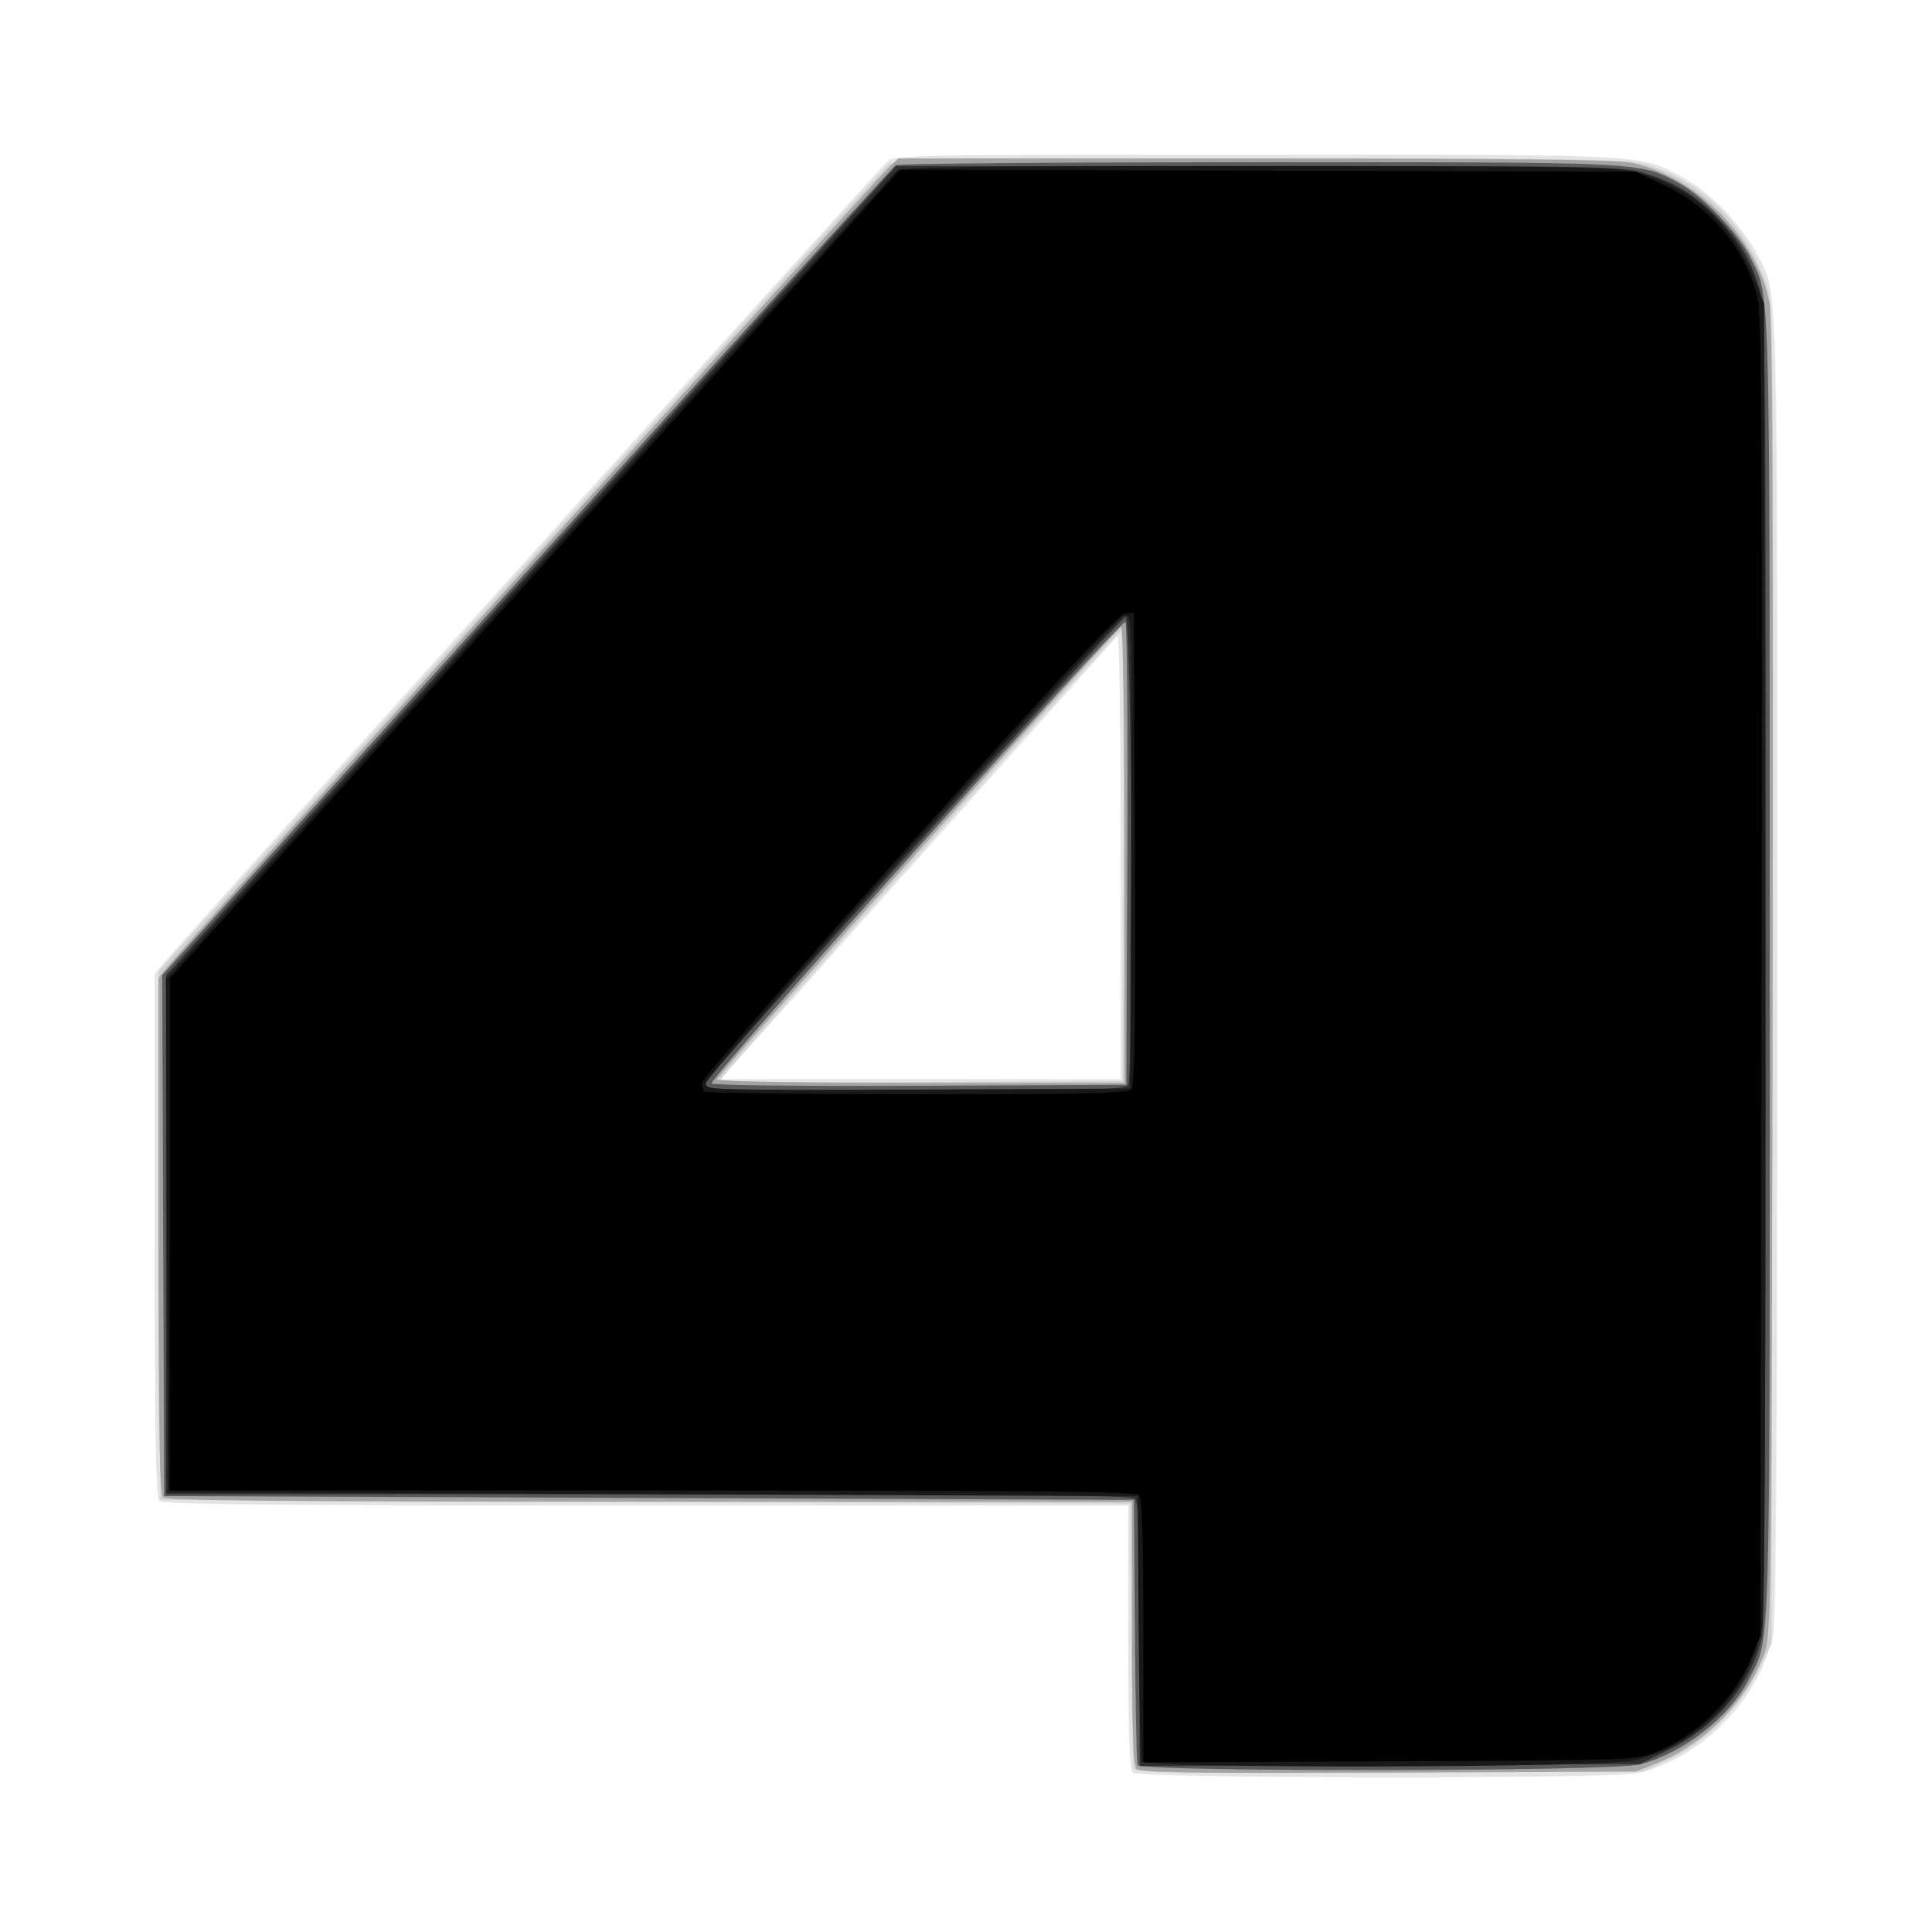 <?xml version="1.0" encoding="UTF-8" standalone="no"?>
<!-- Created with Inkscape (http://www.inkscape.org/) -->

<svg
   version="1.1"
   id="svg447"
   width="682.667"
   height="682.667"
   viewBox="0 0 682.667 682.667"
   sodipodi:docname="4pda.svg"
   inkscape:version="1.1.2 (b8e25be833, 2022-02-05)"
   xmlns:inkscape="http://www.inkscape.org/namespaces/inkscape"
   xmlns:sodipodi="http://sodipodi.sourceforge.net/DTD/sodipodi-0.dtd"
   xmlns="http://www.w3.org/2000/svg"
   xmlns:svg="http://www.w3.org/2000/svg">
  <defs
     id="defs451" />
  <sodipodi:namedview
     id="namedview449"
     pagecolor="#ffffff"
     bordercolor="#666666"
     borderopacity="1.0"
     inkscape:pageshadow="2"
     inkscape:pageopacity="0.0"
     inkscape:pagecheckerboard="0"
     showgrid="false"
     inkscape:zoom="1.040039"
     inkscape:cx="340.85259"
     inkscape:cy="341.33334"
     inkscape:window-width="1280"
     inkscape:window-height="961"
     inkscape:window-x="-8"
     inkscape:window-y="-8"
     inkscape:window-maximized="1"
     inkscape:current-layer="g453" />
  <g
     inkscape:groupmode="layer"
     inkscape:label="Image"
     id="g453">
    <g
       id="g573"
       transform="translate(-0.002,-0.022)">
      <path
         style="fill:#e4e4e4;stroke-width:1.333"
         d="m 400.267,626.4 c -1.183,-1.183 -1.6,-13.689 -1.6,-48 v -46.4 H 228.267 c -130.756,0 -170.772,-0.372 -172,-1.6 -1.214,-1.214 -1.6,-23.888 -1.6,-93.898 v -92.298 l 3.667,-4.431 C 64.692,332.09 310.848,59.448 313.637,57 c 2.492,-2.187 10.635,-2.333 130.231,-2.333 140.379,0 135.04,-0.292 151.08,8.257 8.949,4.77 20.039,16.11 25.342,25.912 8.15,15.065 7.711,0.708 7.711,252.045 0,162.073 -0.432,231.733 -1.469,236.72 -4.734,22.772 -25.293,43.747 -48.013,48.985 -8.939,2.061 -176.179,1.886 -178.251,-0.186 z m -4.267,-324 c 0,-44.057 -0.506,-78.374 -1.145,-77.667 -0.63,0.697 -32.429,36.217 -70.666,78.933 l -69.521,77.667 h 70.666 70.666 z"
         id="path587" />
      <path
         style="fill:#d1d1d1;stroke-width:1.333"
         d="m 400.641,625.036 c -0.35,-0.937 -0.787,-22.403 -0.972,-47.703 l -0.336,-46 -171.333,-0.667 -171.333,-0.667 -0.342,-93.362 -0.342,-93.362 47.009,-52.043 c 25.855,-28.624 83.236,-92.211 127.513,-141.304 44.277,-49.094 81.694,-90.311 83.148,-91.595 2.479,-2.188 10.68,-2.333 131.587,-2.333 113.772,0 129.796,0.249 136.186,2.114 19.624,5.728 35.712,21.513 42.518,41.716 2.756,8.18 2.76,8.587 2.409,244.585 l -0.351,236.391 -4.94,9.995 c -6.34,12.828 -18.505,24.832 -31.311,30.898 l -9.083,4.302 -89.695,0.369 c -71.817,0.296 -89.821,0.03 -90.331,-1.333 z m -3.631,-322.817 c 0.193,-44.729 -0.165,-79.584 -0.814,-79.333 -1.952,0.755 -141.53,157.036 -141.53,158.465 0,0.884 24.119,1.222 71,0.994 l 71,-0.345 z"
         id="path585" />
      <path
         style="fill:#a4a4a4;stroke-width:1.333"
         d="m 401.645,625.112 c -1.242,-1.242 -1.645,-13.028 -1.645,-48.045 v -46.4 h -170.4 c -130.756,0 -170.772,-0.372 -172,-1.6 -1.213,-1.213 -1.6,-23.575 -1.6,-92.487 v -90.887 l 2.987,-3.846 C 63.183,336.443 310.232,62.664 314.218,59 l 3.264,-3 h 125.86 c 88.172,0 127.976,0.449 132.926,1.5 23.278,4.943 44.126,26.001 48.989,49.483 1.024,4.946 1.348,75.292 1.098,238.35 -0.334,217.339 -0.498,231.752 -2.717,238.255 -5.673,16.625 -20.921,32.44 -37.873,39.279 l -7.766,3.133 -87.355,0.378 c -67.909,0.294 -87.721,0.012 -89,-1.267 z M 397.333,301.889 c 0,-44.769 -0.513,-80.58 -1.151,-80.333 -1.858,0.718 -142.849,158.509 -142.849,159.871 0,0.75 28.49,1.24 72,1.24 h 72 z"
         id="path583" />
      <path
         style="fill:#5a5a5a;stroke-width:1.333"
         d="m 401.961,623.667 c -0.342,-0.917 -0.773,-22.367 -0.958,-47.667 l -0.336,-46 L 229.333,529.333 58,528.667 57.658,436.628 57.315,344.589 186.14,201.961 C 256.993,123.516 315.647,58.893 316.482,58.354 c 0.835,-0.539 58.542,-0.989 128.238,-1 138.219,-0.022 134.556,-0.21 148.939,7.619 8.034,4.373 20.92,17.917 24.933,26.206 7.02,14.502 6.709,2.908 6.726,250.208 0.017,250.298 0.413,236.692 -7.322,251.956 -6.735,13.291 -22.963,26.004 -38.462,30.131 -9.631,2.564 -176.619,2.746 -177.572,0.193 z m -3.617,-321.59 c 0.189,-44.691 -0.116,-81.716 -0.678,-82.278 -1.287,-1.287 -147.223,161.426 -146.227,163.038 0.417,0.675 32.109,1.037 73.647,0.841 l 72.914,-0.345 z"
         id="path581" />
      <path
         style="fill:#2f2f2f;stroke-width:1.333"
         d="m 402.667,577.637 c 0,-34.34 -0.417,-46.853 -1.6,-48.037 -1.228,-1.228 -41.244,-1.6 -172,-1.6 H 58.667 v -91.713 -91.713 L 187.667,201.658 316.667,58.742 444.881,58.704 c 121.898,-0.036 128.612,0.086 136.286,2.474 11.117,3.46 18.344,7.97 26.371,16.458 7.6,8.035 11.123,14.175 14.315,24.939 1.938,6.538 2.144,29.736 2.114,238.667 -0.021,151.1 -0.5,233.454 -1.381,237.272 -3.872,16.797 -15.895,31.366 -32.765,39.705 l -10.347,5.115 -88.404,0.37 -88.404,0.37 z m -4.153,-194.119 c 2.279,-2.747 1.455,-165.518 -0.838,-165.518 -1.634,0 -148.342,162.81 -148.342,164.623 0,0.513 0.4,1.333 0.889,1.822 0.489,0.489 33.715,0.889 73.837,0.889 59.925,0 73.217,-0.324 74.455,-1.816 z"
         id="path579" />
      <path
         style="fill:#191919;stroke-width:1.333"
         d="m 403.294,622.333 c -0.342,-0.917 -0.773,-22.367 -0.958,-47.667 l -0.336,-46 -171.333,-0.667 -171.333,-0.667 -0.342,-90.716 -0.343,-90.715 128.117,-141.951 c 70.464,-78.073 129.083,-142.701 130.264,-143.618 1.683,-1.306 29.106,-1.662 126.892,-1.647 106.606,0.017 125.989,0.313 133.296,2.035 20.315,4.789 35.289,18.337 43.253,39.137 l 2.862,7.475 0.356,229.912 c 0.236,152.415 -0.104,232.397 -1.007,237.284 -4.291,23.211 -21.479,41.371 -44.939,47.482 -10.395,2.708 -173.445,3.009 -174.448,0.322 z m -3.617,-321.427 c 0.339,-82.687 0.31,-83.755 -2.283,-83.333 -3.441,0.56 -148.06,162.025 -148.06,165.306 0,2.388 2.68,2.465 75,2.133 l 75,-0.344 z"
         id="path577" />
      <path
         style="fill:#000000;stroke-width:1.333"
         d="m 404,576.304 c 0,-34.34 -0.417,-46.854 -1.6,-48.037 -1.228,-1.228 -41.244,-1.6 -172,-1.6 H 60 v -90.449 -90.449 l 129,-142.889 129,-142.889 130,0.338 130,0.338 10.375,4.954 c 16.883,8.062 29.169,23.391 32.896,41.046 1.151,5.45 1.443,66.91 1.138,239.333 l -0.41,232 -2.991,7.333 c -6.033,14.795 -18.882,27.643 -33.676,33.676 -7.304,2.979 -7.678,2.992 -94.333,3.361 l -87,0.37 z m -4.153,-191.453 c 1.093,-1.317 1.412,-24.667 1.163,-85 l -0.343,-83.184 h -2.922 c -2.179,0 -21.59,20.833 -76.333,81.925 -40.376,45.059 -73.411,82.909 -73.411,84.111 0,1.202 0.4,2.586 0.889,3.075 0.489,0.489 34.315,0.889 75.17,0.889 61.047,0 74.55,-0.323 75.788,-1.816 z"
         id="path575" />
    </g>
  </g>
</svg>
